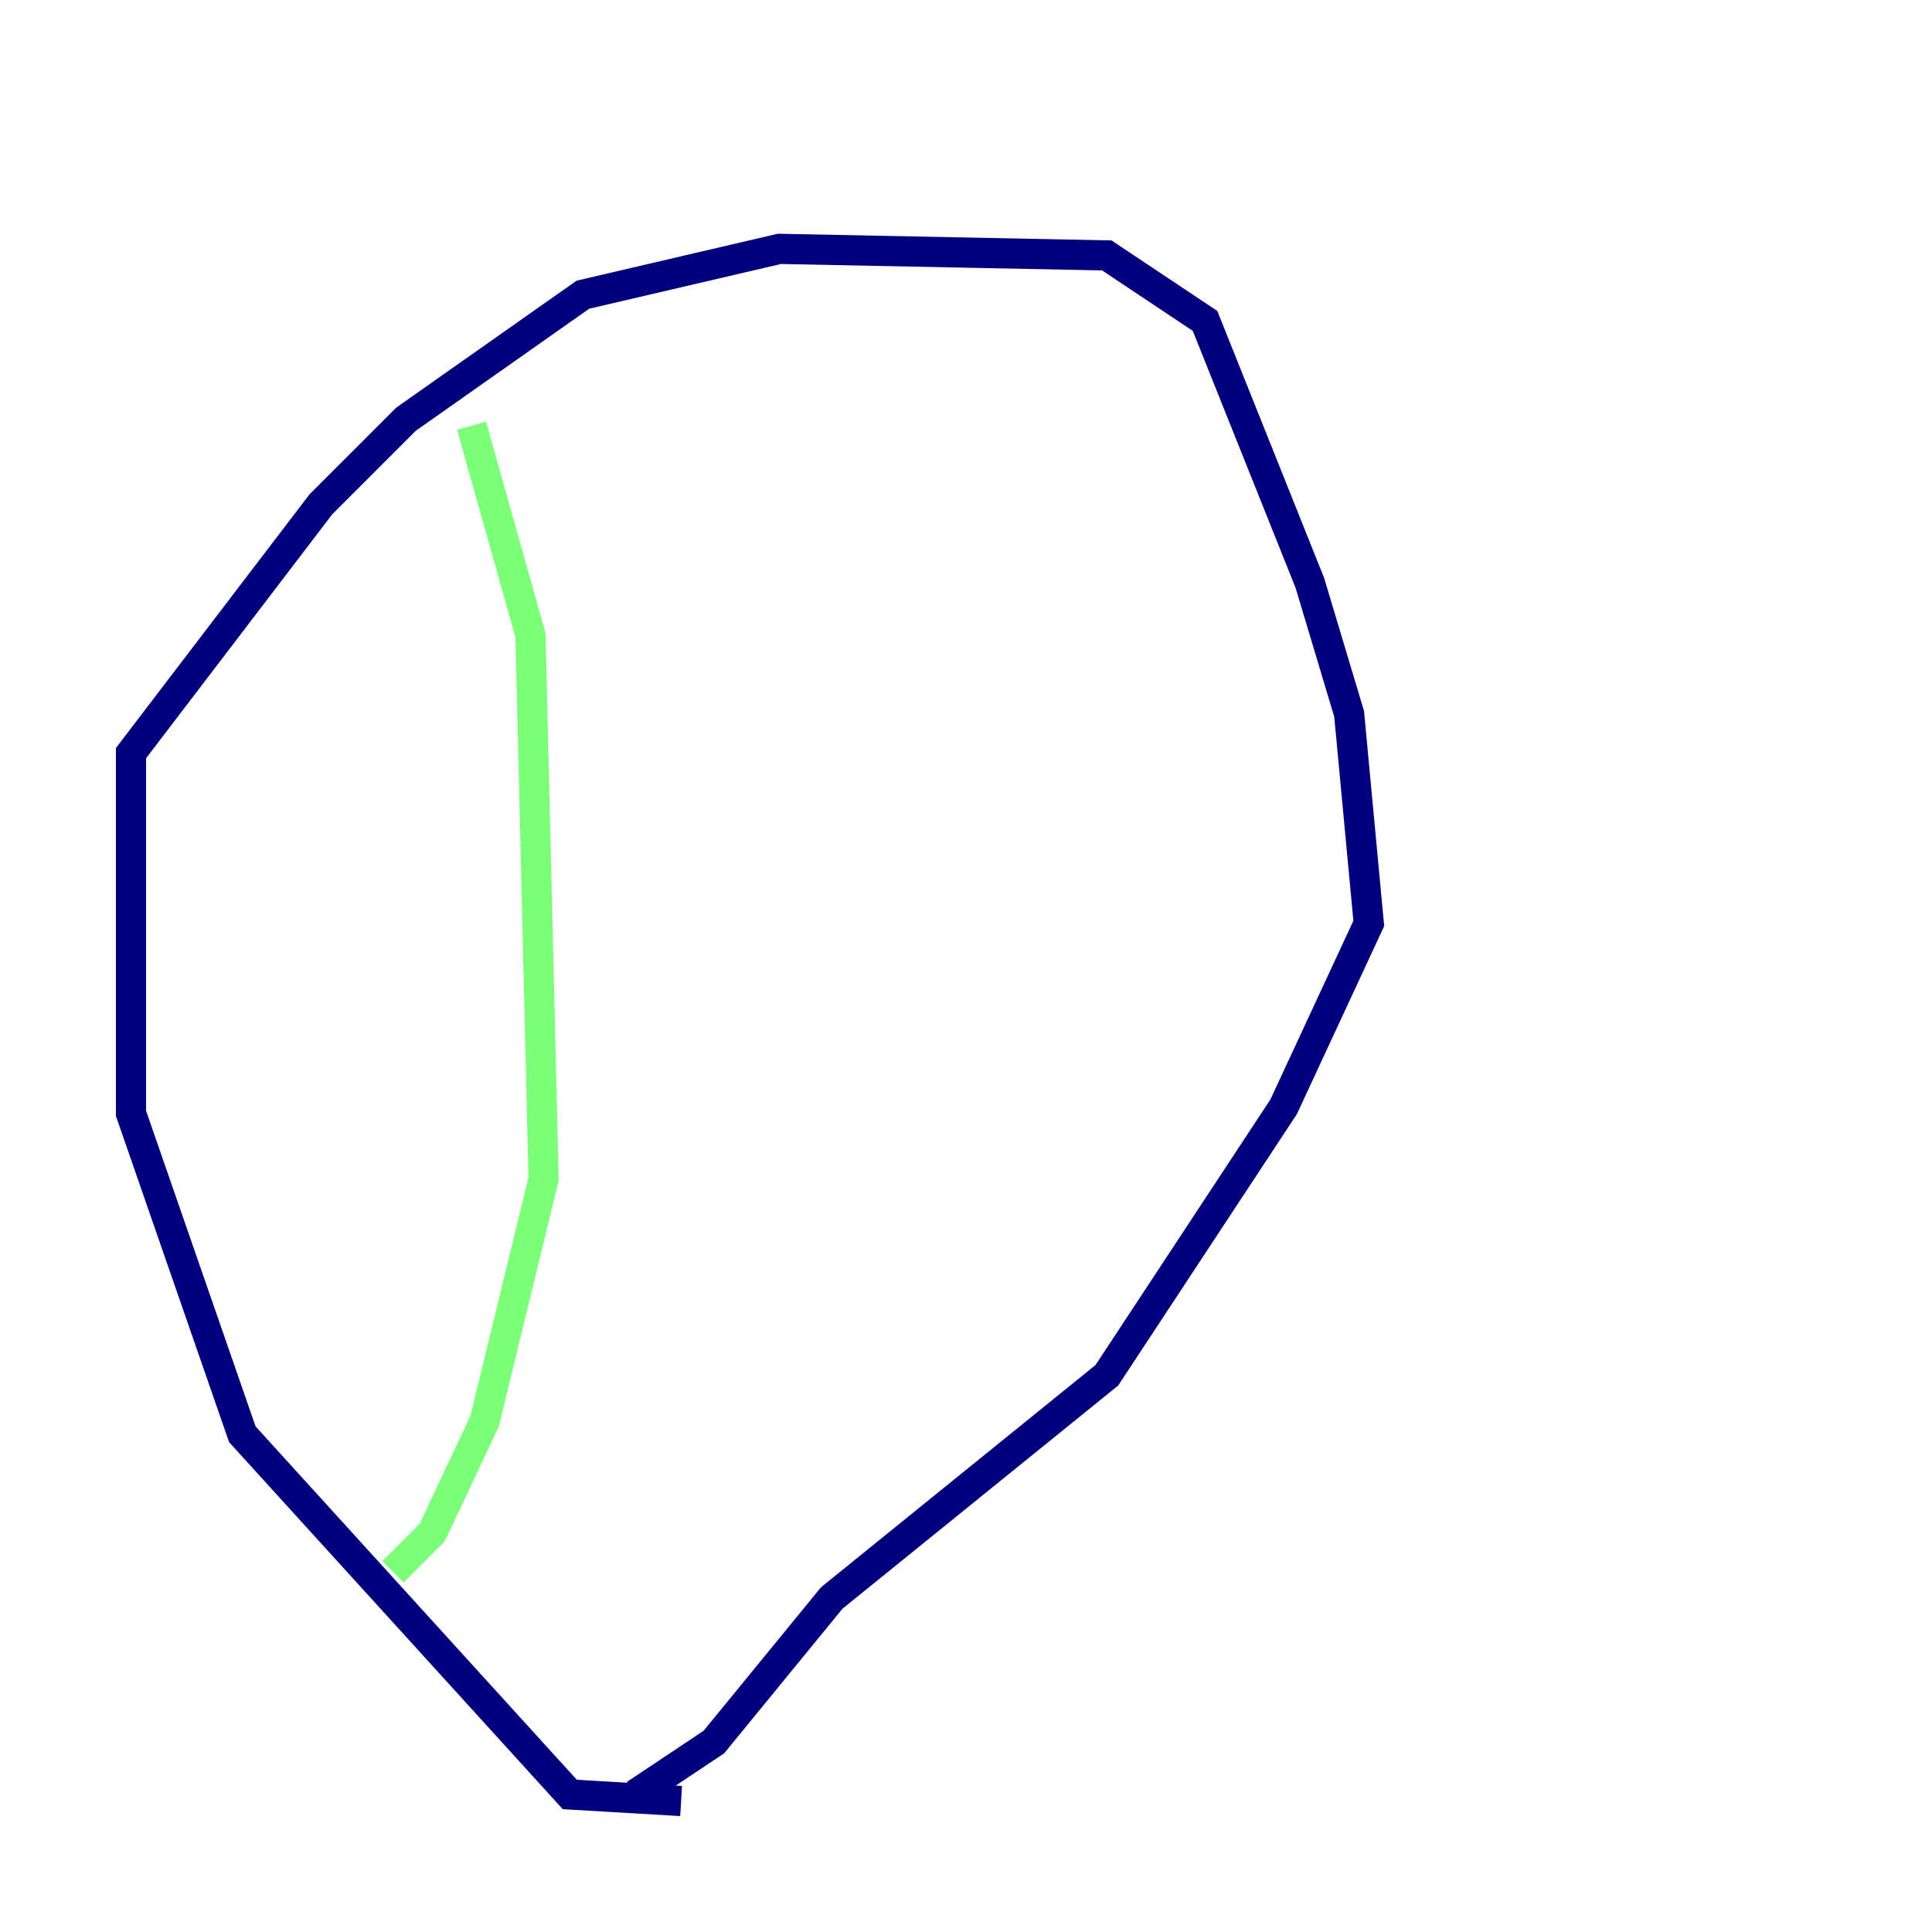 <?xml version="1.0" encoding="utf-8" ?>
<svg baseProfile="tiny" height="128" version="1.2" viewBox="0,0,128,128" width="128" xmlns="http://www.w3.org/2000/svg" xmlns:ev="http://www.w3.org/2001/xml-events" xmlns:xlink="http://www.w3.org/1999/xlink"><defs /><polyline fill="none" points="45.125,119.322 37.749,118.888 16.054,95.024 8.678,73.763 8.678,49.898 21.261,33.41 26.902,27.77 38.617,19.525 51.634,16.488 73.329,16.922 79.837,21.261 86.78,38.617 89.383,47.295 90.685,61.18 85.044,73.329 73.329,91.119 55.105,105.871 47.295,115.417 42.088,118.888" stroke="#00007f" stroke-width="2" /><polyline fill="none" points="31.241,28.203 35.146,42.088 36.014,78.102 32.108,94.156 28.637,101.532 26.034,104.136" stroke="#7cff79" stroke-width="2" /><polyline fill="none" points="63.783,8.678 63.783,8.678" stroke="#7f0000" stroke-width="2" /></svg>